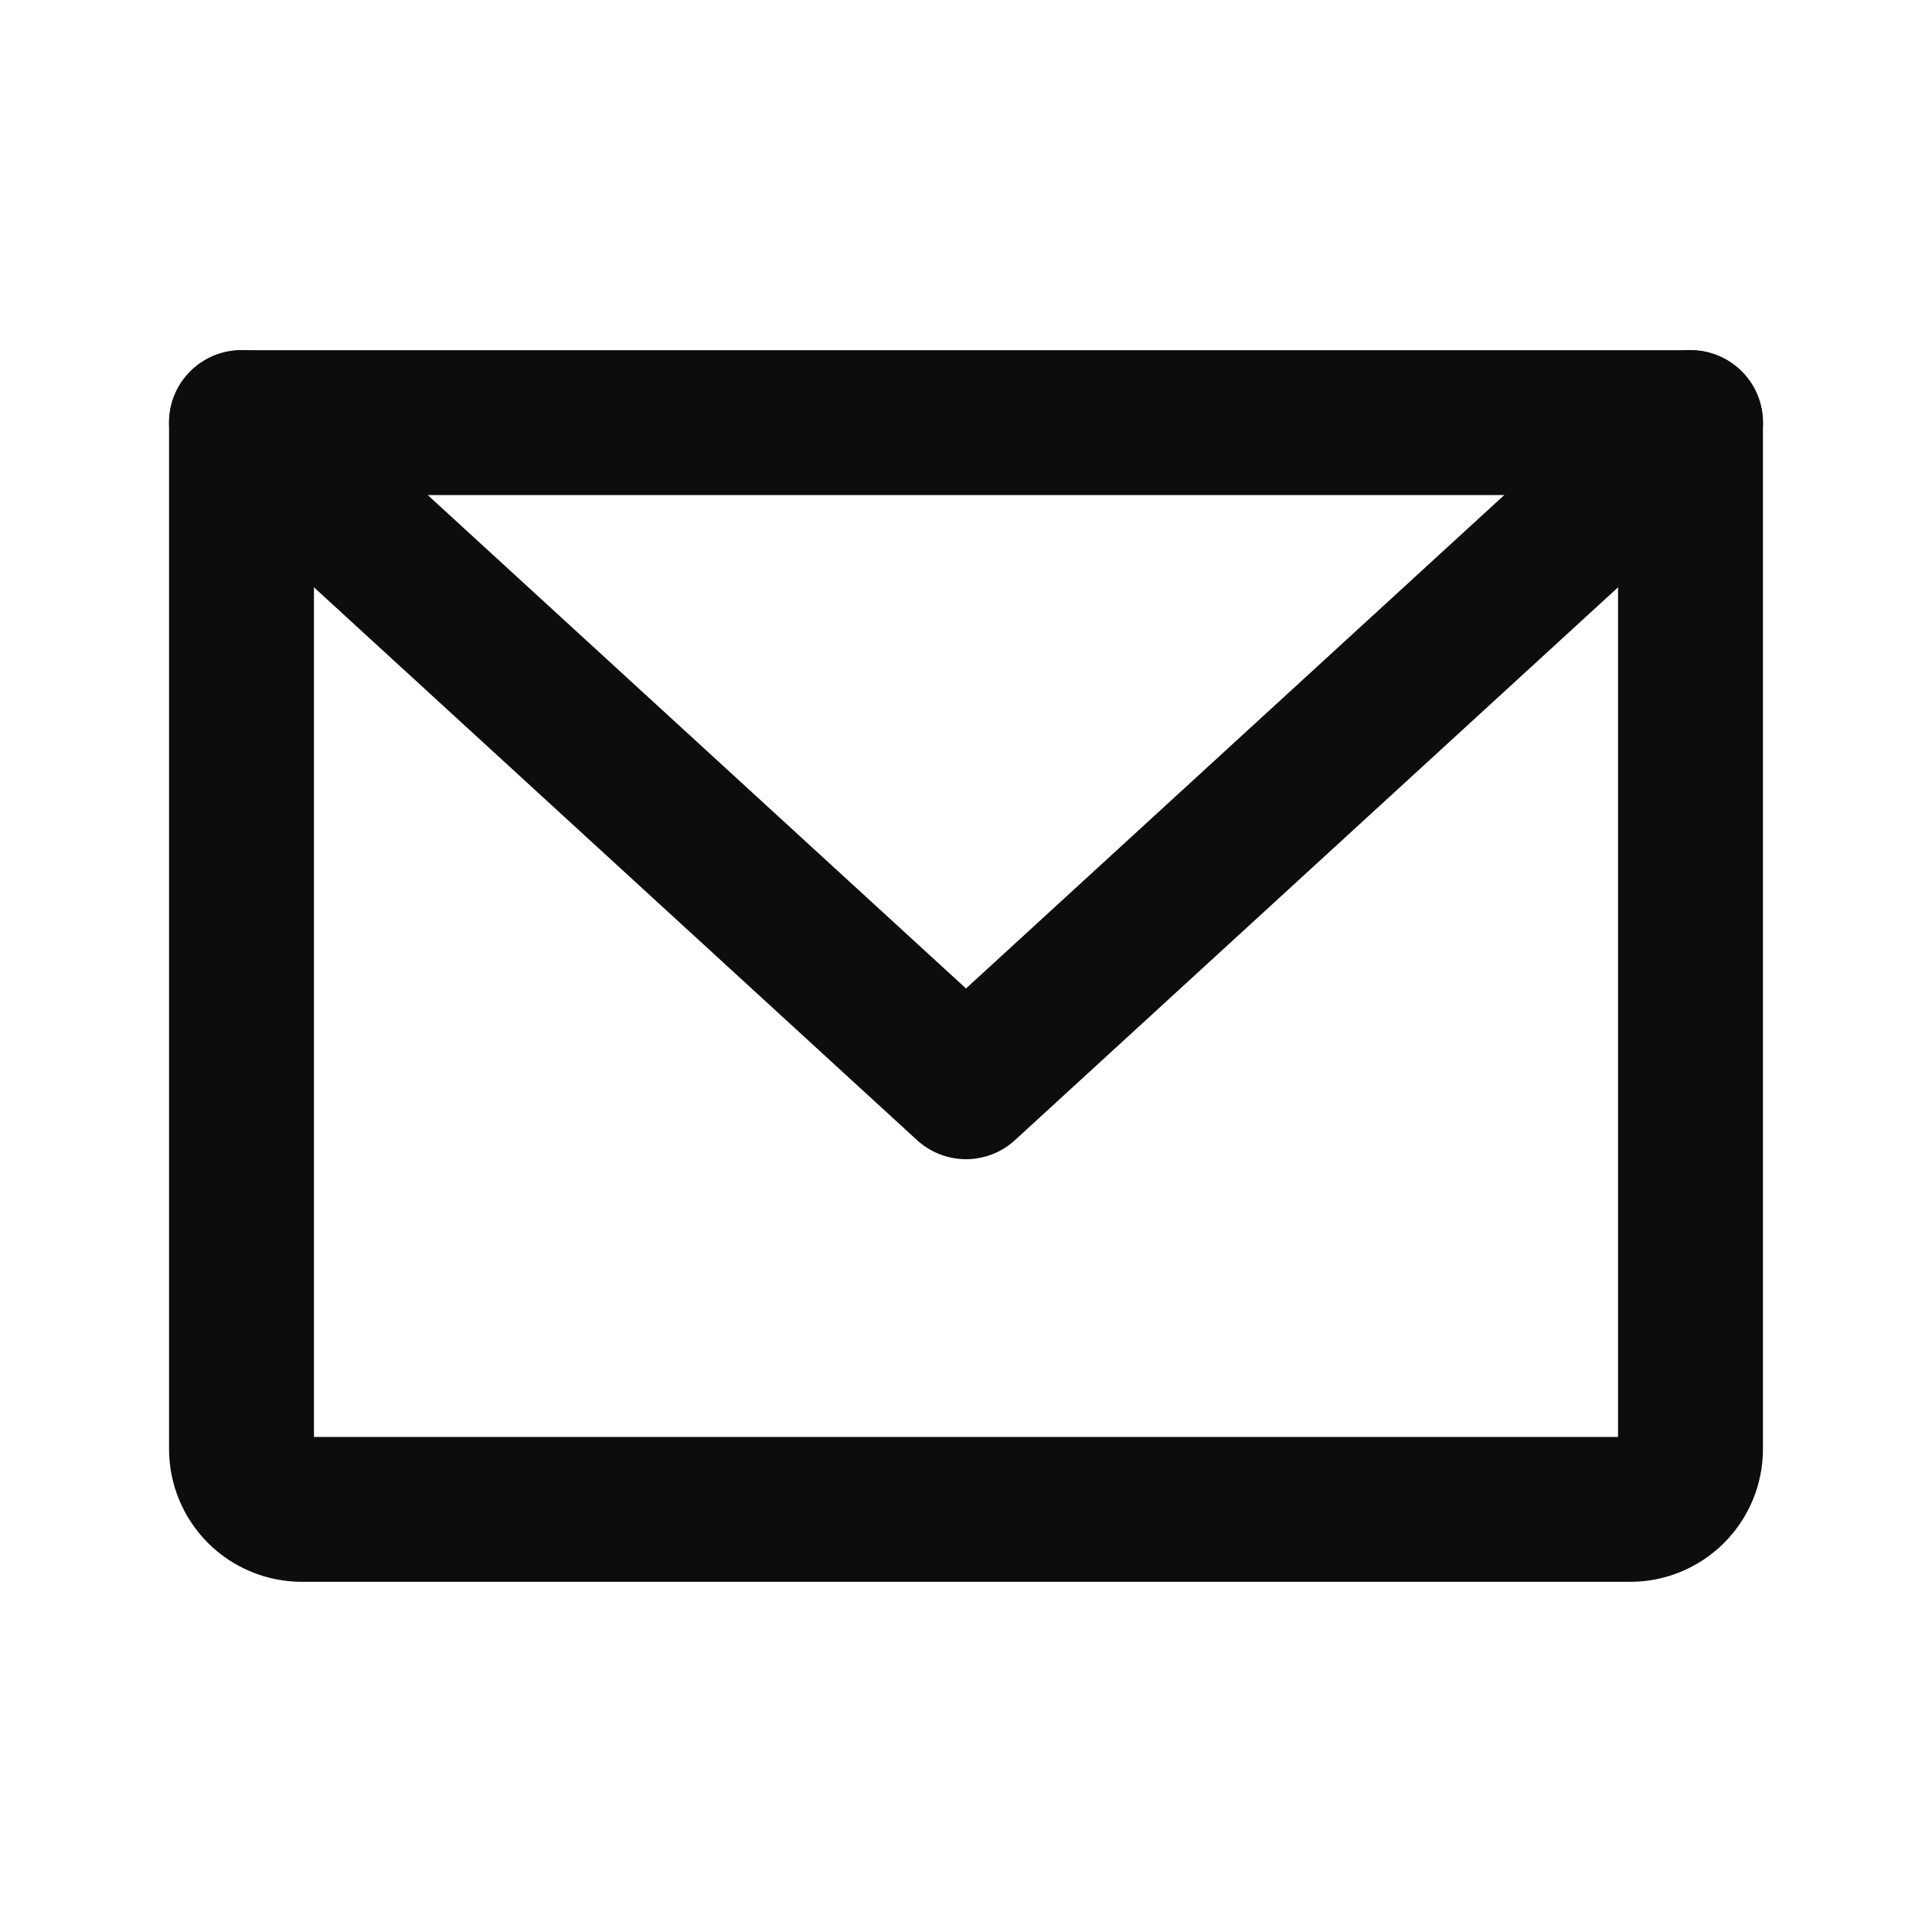 <svg width="20" height="20" viewBox="0 0 20 20" fill="none" xmlns="http://www.w3.org/2000/svg">
<path d="M2.5 4.375H17.5V15C17.5 15.166 17.434 15.325 17.317 15.442C17.2 15.559 17.041 15.625 16.875 15.625H3.125C2.959 15.625 2.8 15.559 2.683 15.442C2.566 15.325 2.5 15.166 2.5 15V4.375Z" stroke="#0D0D0D" stroke-width="1.5" stroke-linecap="round" stroke-linejoin="round"/>
<path d="M17.5 4.375L10 11.25L2.5 4.375" stroke="#0D0D0D" stroke-width="1.5" stroke-linecap="round" stroke-linejoin="round"/>
</svg>
